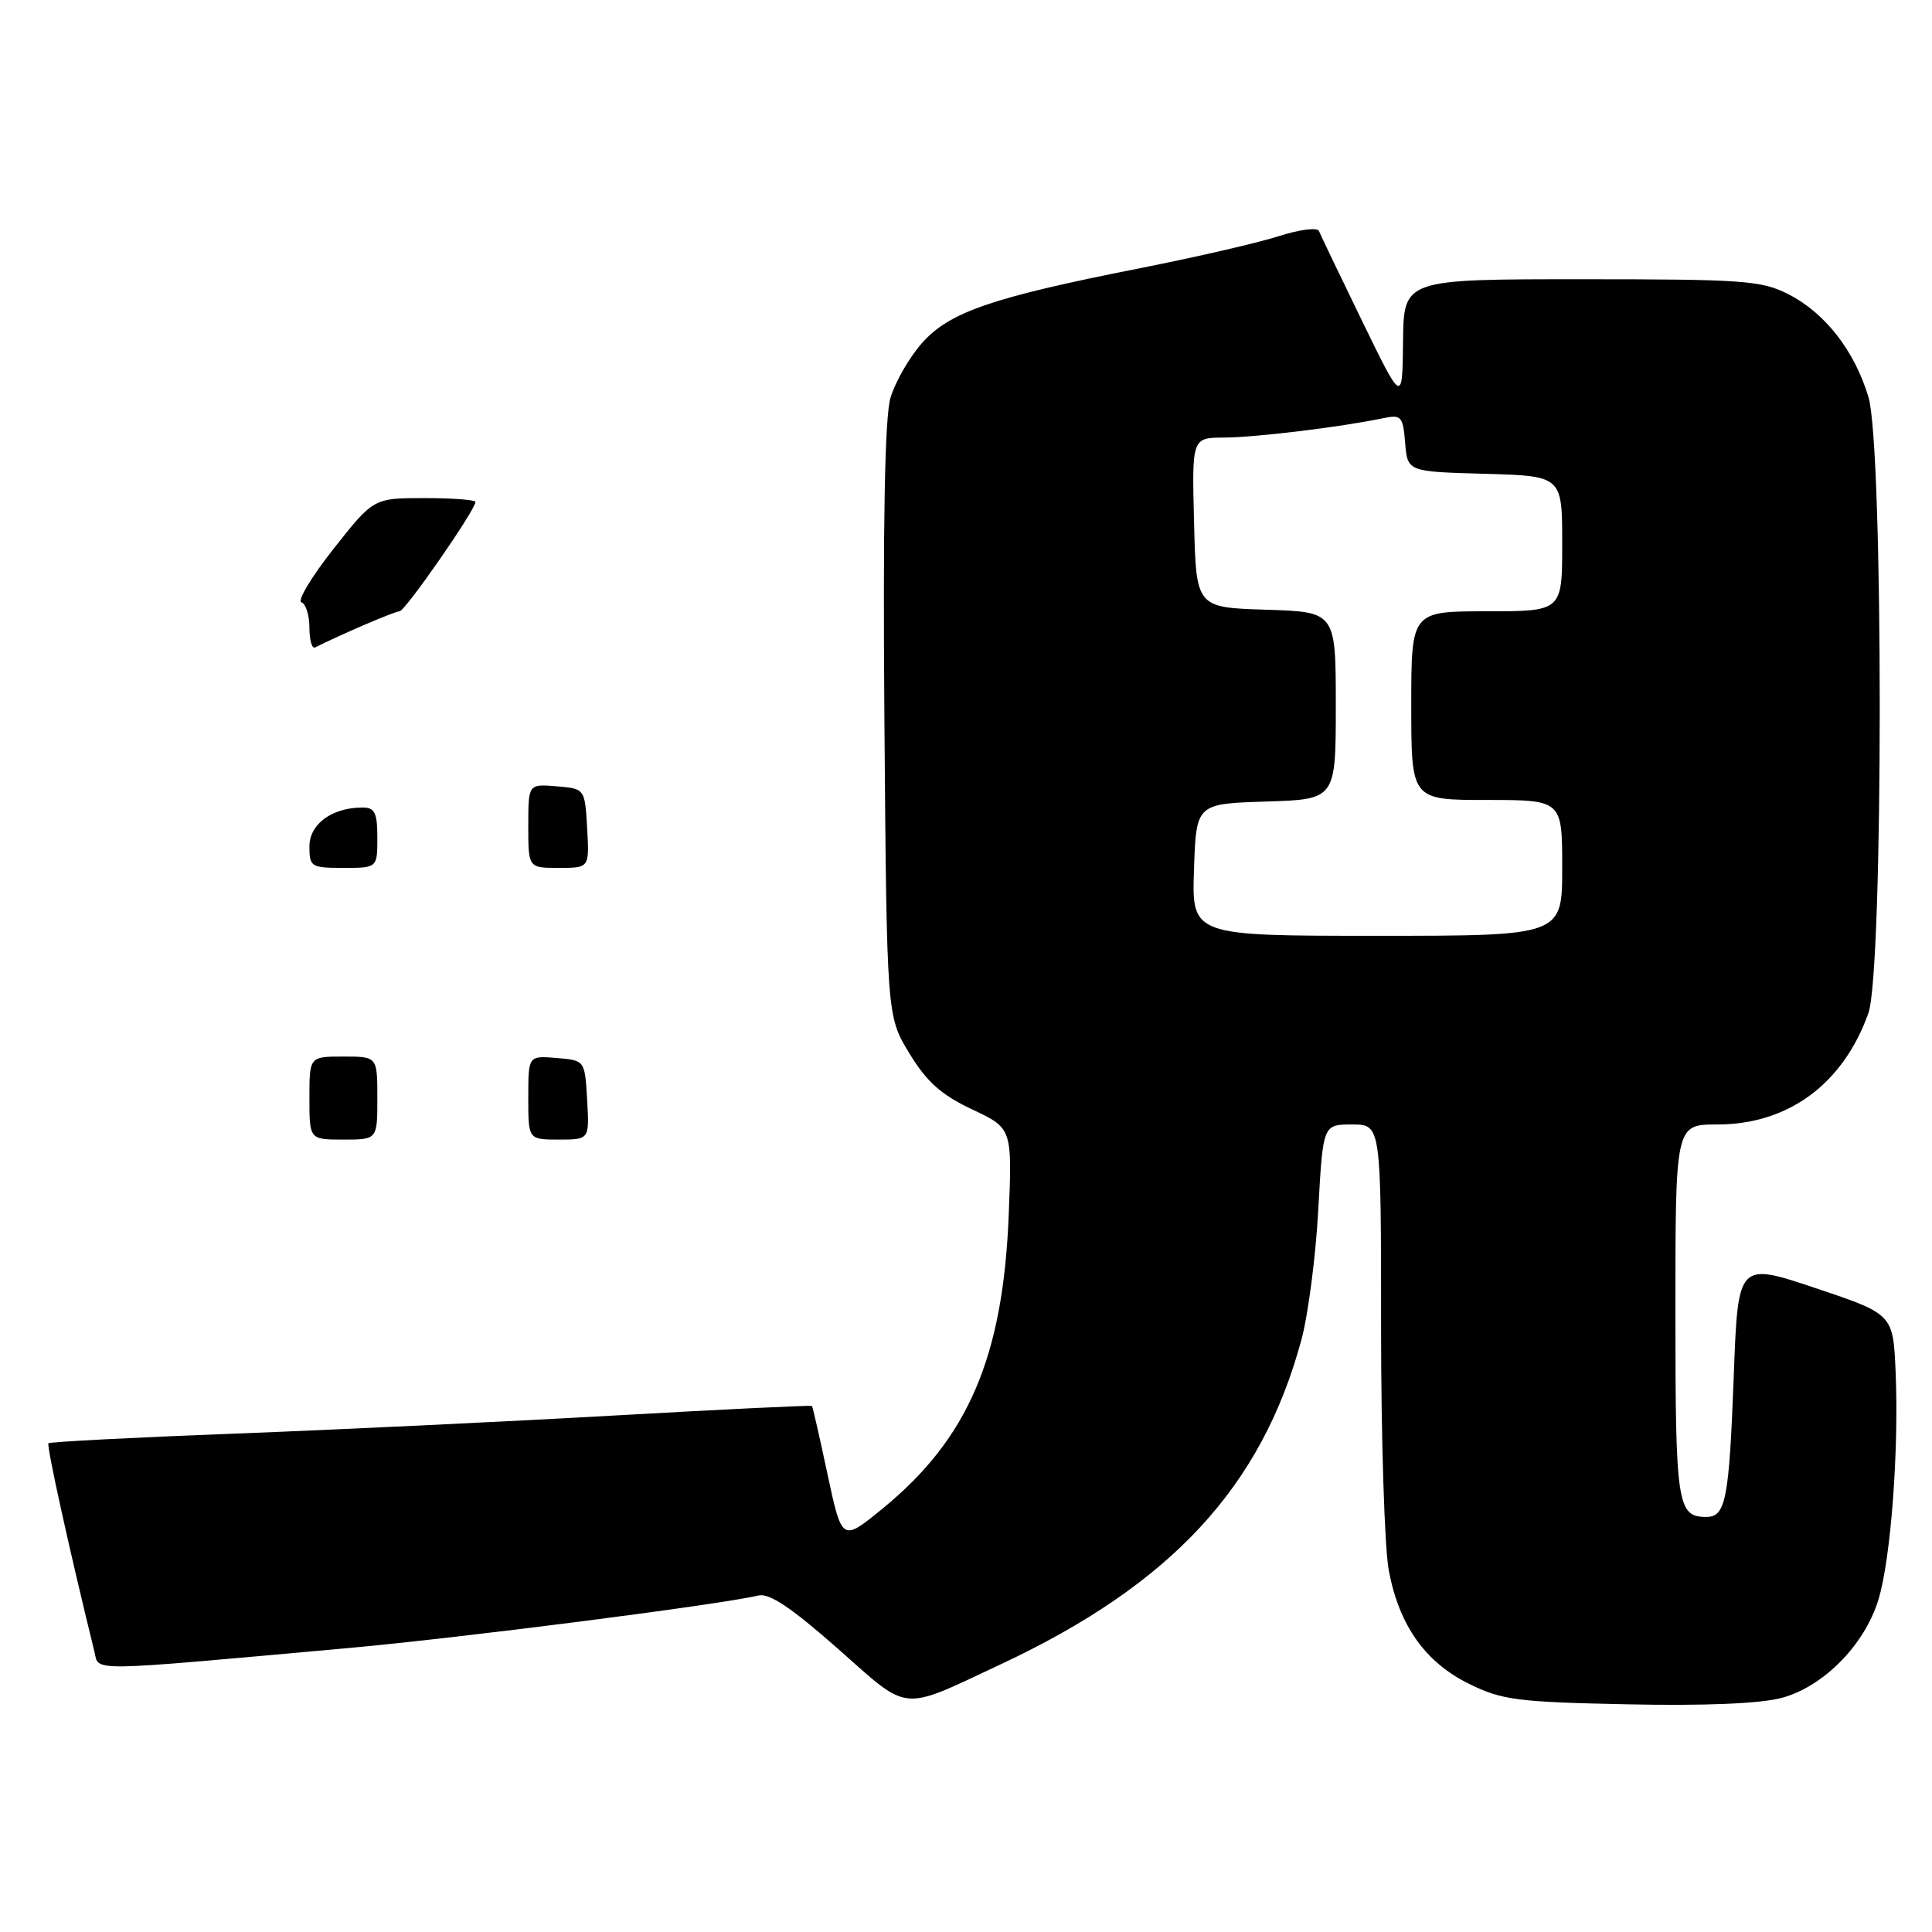 <?xml version="1.0" encoding="UTF-8" standalone="no"?>
<!DOCTYPE svg PUBLIC "-//W3C//DTD SVG 1.1//EN" "http://www.w3.org/Graphics/SVG/1.1/DTD/svg11.dtd" >
<svg xmlns="http://www.w3.org/2000/svg" xmlns:xlink="http://www.w3.org/1999/xlink" version="1.1" viewBox="0 0 256 256">
 <g >
 <path fill="currentColor"
d=" M 132.62 220.52 C 155.22 209.93 167.19 197.01 172.45 177.50 C 173.34 174.20 174.35 166.44 174.68 160.25 C 175.30 149.00 175.30 149.00 179.15 149.00 C 183.00 149.00 183.00 149.00 183.00 175.86 C 183.00 190.64 183.46 205.14 184.02 208.09 C 185.40 215.40 188.85 220.26 194.68 223.13 C 199.03 225.27 201.07 225.53 215.58 225.83 C 225.90 226.05 233.25 225.74 236.08 224.98 C 241.63 223.49 247.10 217.93 248.91 211.93 C 250.55 206.52 251.62 192.19 251.18 181.81 C 250.85 174.13 250.85 174.13 240.57 170.68 C 230.29 167.24 230.29 167.24 229.73 182.37 C 229.11 198.75 228.67 201.00 226.09 201.00 C 222.24 201.00 222.00 199.38 222.00 173.80 C 222.00 149.00 222.00 149.00 227.54 149.00 C 236.95 149.00 244.22 143.65 247.57 134.25 C 249.57 128.66 249.58 59.24 247.58 52.61 C 245.74 46.48 241.84 41.47 236.98 38.99 C 233.41 37.17 231.07 37.00 209.54 37.00 C 186.00 37.00 186.00 37.00 185.91 45.25 C 185.82 53.50 185.82 53.50 180.47 42.50 C 177.53 36.45 174.96 31.10 174.76 30.60 C 174.56 30.11 172.17 30.42 169.45 31.29 C 166.73 32.17 158.43 34.08 151.00 35.55 C 131.36 39.43 125.77 41.36 122.14 45.49 C 120.46 47.40 118.59 50.66 117.99 52.73 C 117.24 55.28 116.98 69.16 117.19 95.58 C 117.50 134.66 117.50 134.66 120.50 139.58 C 122.81 143.37 124.72 145.07 128.81 147.00 C 134.12 149.50 134.12 149.50 133.66 161.00 C 132.91 179.85 128.28 190.63 116.94 199.90 C 111.57 204.29 111.57 204.29 109.66 195.40 C 108.62 190.50 107.69 186.41 107.59 186.30 C 107.50 186.18 95.74 186.75 81.46 187.56 C 67.18 188.37 44.54 189.45 31.14 189.96 C 17.74 190.47 6.62 191.05 6.42 191.24 C 6.14 191.53 9.24 205.58 12.51 218.85 C 13.16 221.51 11.03 221.54 46.00 218.39 C 60.83 217.06 95.41 212.63 100.50 211.41 C 101.94 211.07 104.87 213.03 111.00 218.44 C 120.65 226.97 119.16 226.83 132.62 220.52 Z  M 41.00 145.50 C 41.00 140.00 41.00 140.00 45.50 140.00 C 50.00 140.00 50.00 140.00 50.00 145.50 C 50.00 151.00 50.00 151.00 45.50 151.00 C 41.00 151.00 41.00 151.00 41.00 145.50 Z  M 70.00 145.44 C 70.00 139.88 70.00 139.88 73.75 140.19 C 77.50 140.50 77.50 140.50 77.80 145.75 C 78.10 151.00 78.10 151.00 74.05 151.00 C 70.00 151.00 70.00 151.00 70.00 145.44 Z  M 41.00 112.16 C 41.00 109.19 43.99 107.00 48.05 107.00 C 49.66 107.00 50.00 107.70 50.00 111.00 C 50.00 115.00 50.00 115.00 45.50 115.00 C 41.22 115.00 41.00 114.86 41.00 112.16 Z  M 70.00 109.44 C 70.00 103.88 70.00 103.88 73.75 104.19 C 77.50 104.50 77.50 104.50 77.80 109.75 C 78.10 115.00 78.10 115.00 74.05 115.00 C 70.00 115.00 70.00 115.00 70.00 109.44 Z  M 41.00 83.17 C 41.00 81.52 40.52 80.01 39.94 79.81 C 39.36 79.62 41.27 76.43 44.19 72.73 C 49.50 66.00 49.50 66.00 56.25 66.00 C 59.96 66.00 63.00 66.23 63.00 66.51 C 63.00 67.57 53.67 81.00 52.94 81.00 C 52.32 81.00 45.32 84.00 41.75 85.79 C 41.34 86.00 41.00 84.82 41.00 83.17 Z  M 158.21 115.25 C 158.50 106.50 158.50 106.50 167.75 106.21 C 177.00 105.92 177.00 105.92 177.00 93.50 C 177.00 81.08 177.00 81.08 167.75 80.79 C 158.50 80.50 158.50 80.50 158.22 69.25 C 157.93 58.00 157.93 58.00 162.22 57.98 C 166.35 57.96 177.66 56.59 183.19 55.43 C 185.69 54.91 185.89 55.12 186.19 58.68 C 186.50 62.50 186.50 62.50 196.75 62.78 C 207.00 63.07 207.00 63.07 207.00 72.03 C 207.00 81.00 207.00 81.00 197.00 81.00 C 187.00 81.00 187.00 81.00 187.00 93.50 C 187.00 106.00 187.00 106.00 197.00 106.00 C 207.00 106.00 207.00 106.00 207.00 115.00 C 207.00 124.00 207.00 124.00 182.46 124.00 C 157.92 124.00 157.92 124.00 158.21 115.25 Z "/>
</g>
</svg>